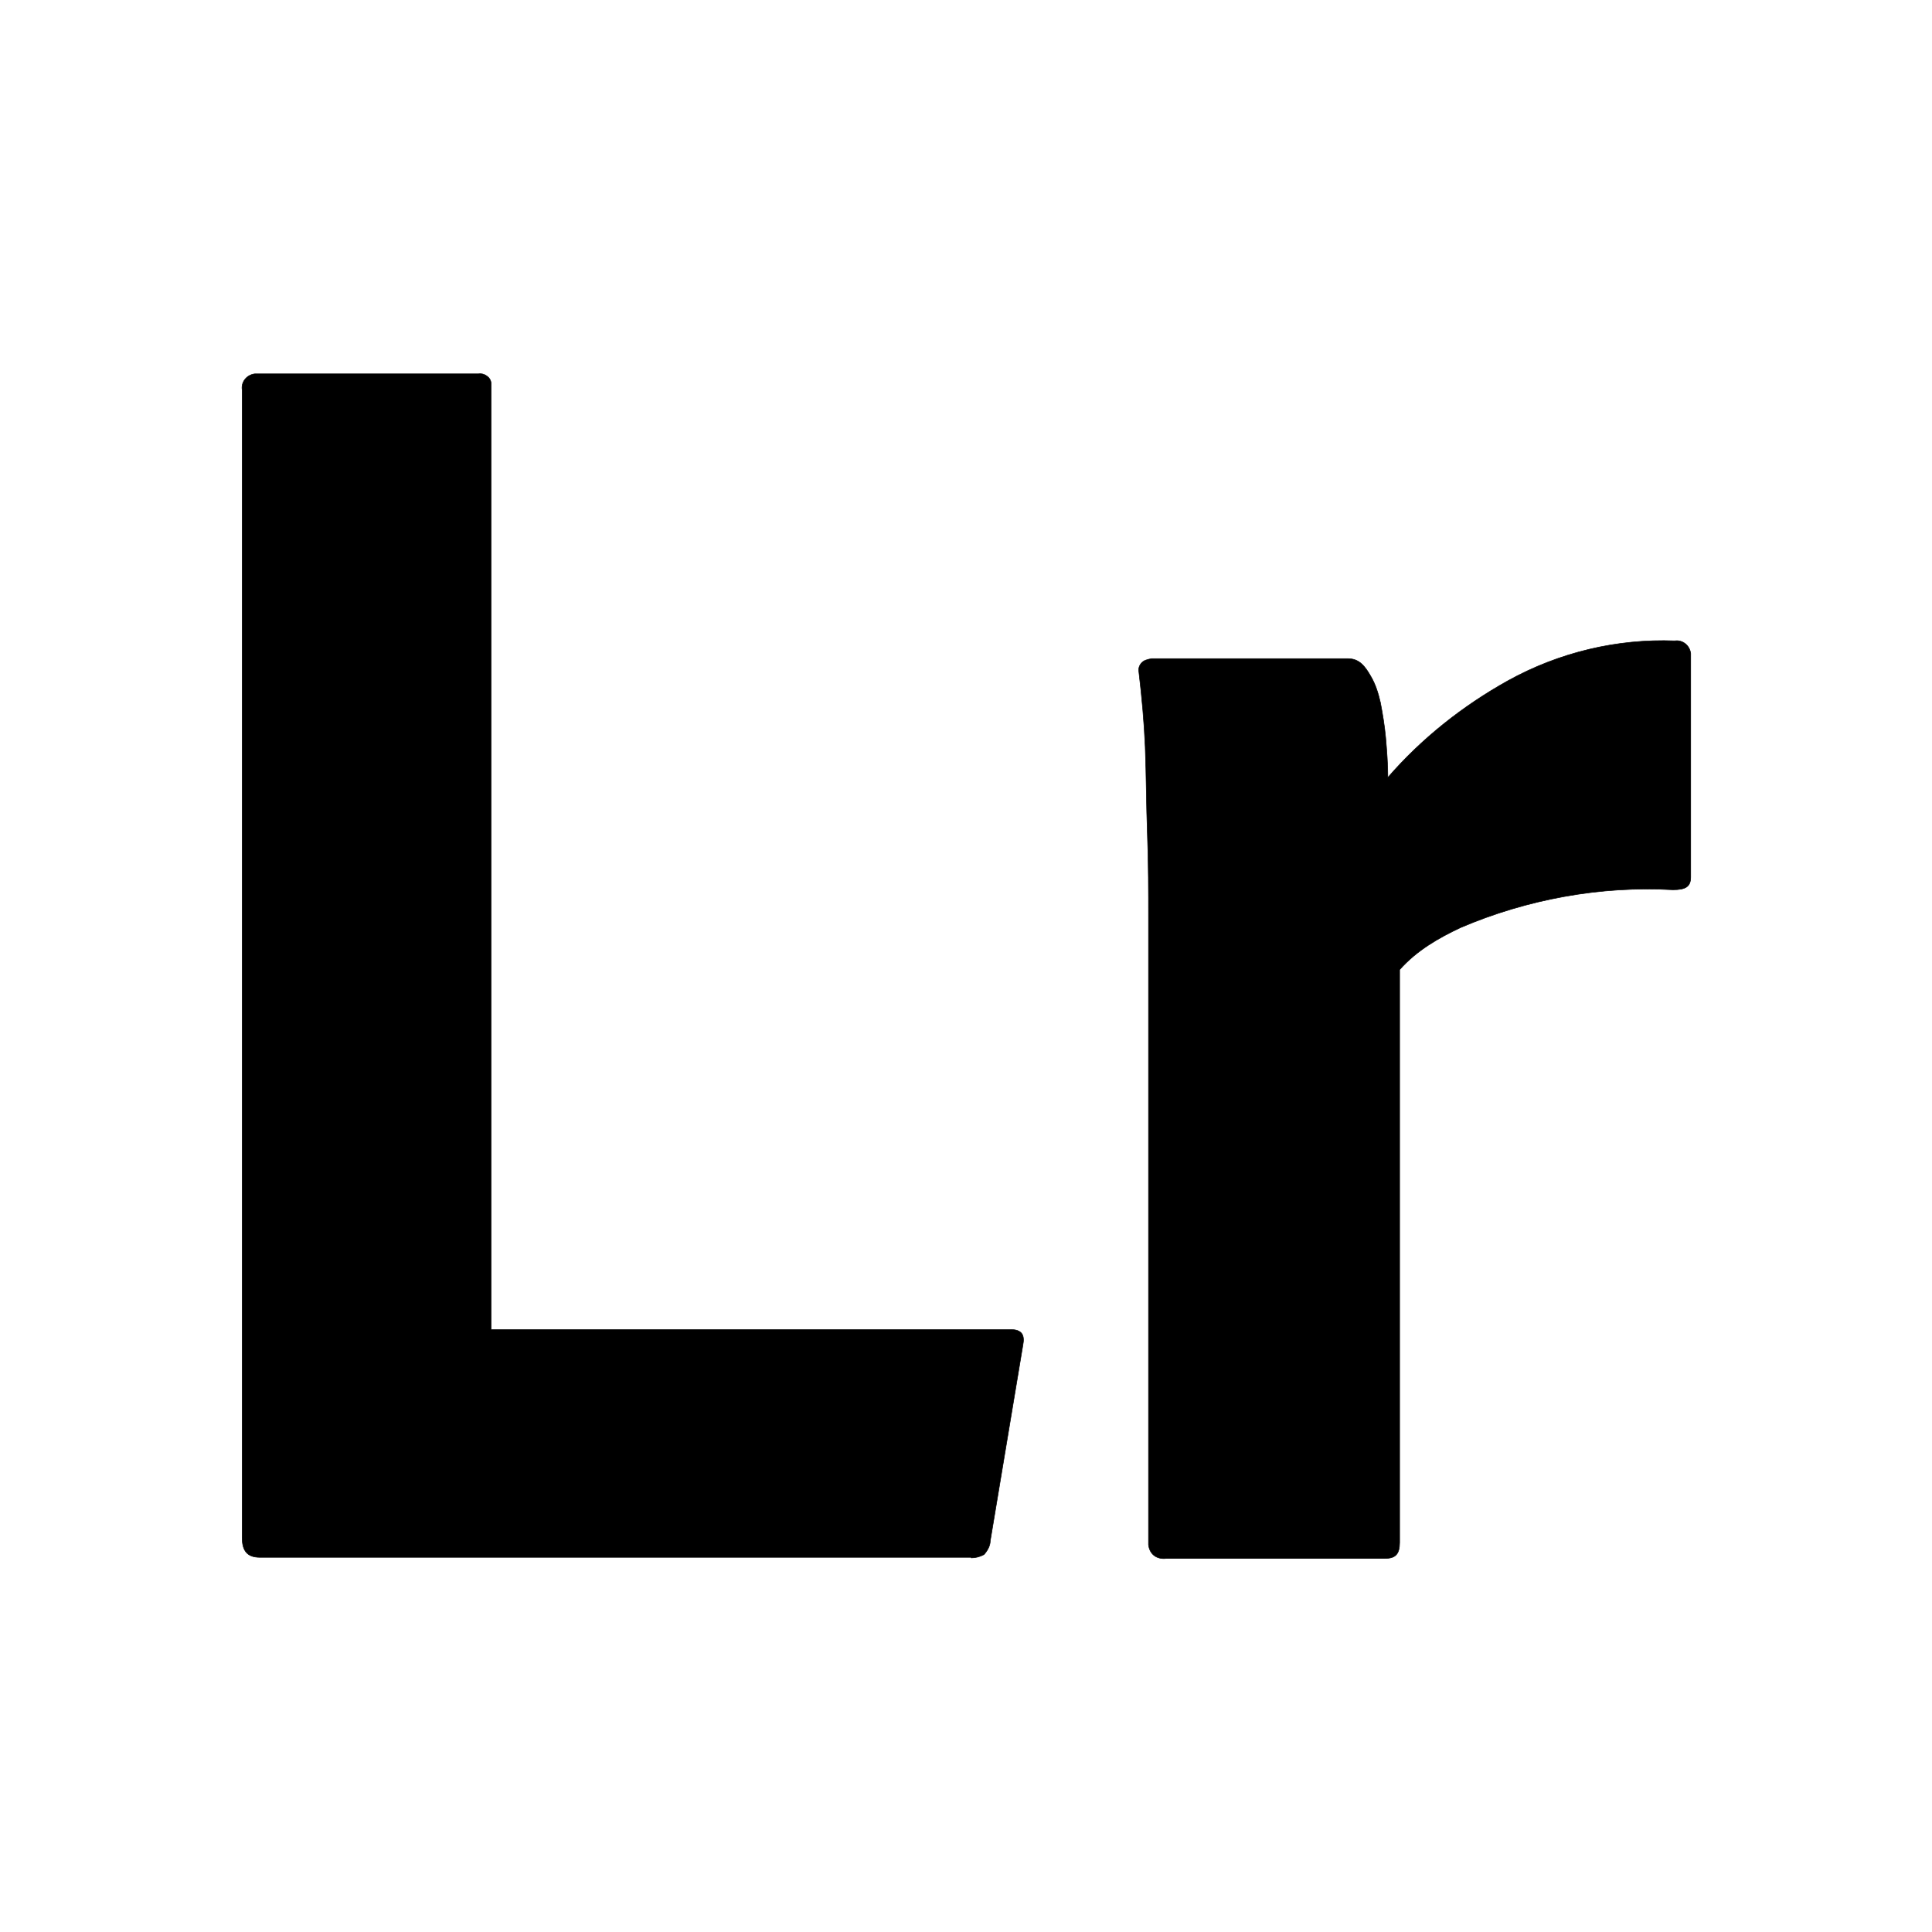 <?xml version="1.0" encoding="UTF-8" standalone="no"?>
<!-- Created with Inkscape (http://www.inkscape.org/) -->

<svg
   width="24"
   height="24"
   viewBox="0 0 6.35 6.35"
   version="1.1"
   id="svg5"
   sodipodi:docname="lightroom_mobile.svg"
   inkscape:version="1.1.1 (3bf5ae0d25, 2021-09-20)"
   xmlns:inkscape="http://www.inkscape.org/namespaces/inkscape"
   xmlns:sodipodi="http://sodipodi.sourceforge.net/DTD/sodipodi-0.dtd"
   xmlns="http://www.w3.org/2000/svg"
   xmlns:svg="http://www.w3.org/2000/svg">
  <sodipodi:namedview
     id="namedview7"
     pagecolor="#ffffff"
     bordercolor="#666666"
     borderopacity="1.0"
     inkscape:pageshadow="2"
     inkscape:pageopacity="0.0"
     inkscape:pagecheckerboard="0"
     showgrid="false"
     inkscape:zoom="6.0693332"
     inkscape:cx="22.160589"
     inkscape:cy="23.149166"
     inkscape:window-width="1920"
     inkscape:window-height="1009"
     inkscape:window-x="-8"
     inkscape:window-y="-8"
     inkscape:window-maximized="1"
     inkscape:current-layer="svg5" />
  <defs
     id="defs2" />
  <g
     id="layer1"
     transform="matrix(0.9,0,0,0.9,0.318,0.318)"
     style="stroke-width:1.111">
    <path
       style="fill:#000000;stroke:#000000;stroke-width:0.002px;stroke-linecap:butt;stroke-linejoin:miter;stroke-opacity:1"
       d="m 3.194,5.334 h -2.598 c -0.046,0 -0.065,-0.023 -0.065,-0.073 v -4.191 c -0.004,-0.027 0.015,-0.054 0.046,-0.058 0.004,0 0.008,0 0.015,0 h 0.802 c 0.019,-0.004 0.046,0.012 0.046,0.035 0,0.004 0,0.008 0,0.012 v 3.443 h 1.896 c 0.042,0 0.054,0.019 0.046,0.058 l -0.119,0.714 c 0,0.019 -0.012,0.038 -0.023,0.05 -0.015,0.008 -0.031,0.012 -0.046,0.012 z"
       id="path68" />
    <path
       style="fill:#000000;stroke:#000000;stroke-width:0.002px;stroke-linecap:butt;stroke-linejoin:miter;stroke-opacity:1"
       d="m 3.851,2.052 h 0.718 c 0.042,0 0.063,0.028 0.084,0.065 0.017,0.029 0.027,0.061 0.035,0.096 0.008,0.042 0.015,0.084 0.019,0.127 0.004,0.046 0.008,0.096 0.008,0.146 0.123,-0.142 0.273,-0.261 0.438,-0.353 0.188,-0.104 0.399,-0.154 0.61,-0.146 0.027,-0.004 0.054,0.015 0.058,0.046 v 0.015 0.802 c 0,0.035 -0.019,0.046 -0.065,0.046 -0.265,-0.015 -0.534,0.035 -0.775,0.138 -0.081,0.038 -0.161,0.084 -0.223,0.154 v 2.092 c 0,0.042 -0.015,0.058 -0.054,0.058 h -0.798 c -0.035,0.004 -0.061,-0.015 -0.065,-0.05 v -0.015 -2.272 c 0,-0.1 0,-0.2 -0.004,-0.307 -0.004,-0.107 -0.004,-0.215 -0.008,-0.319 -0.004,-0.092 -0.012,-0.18 -0.023,-0.273 -0.004,-0.019 0.006,-0.033 0.016,-0.04 0.009,-0.007 0.031,-0.01 0.031,-0.01 z"
       id="path68-7" />
  </g>
</svg>
